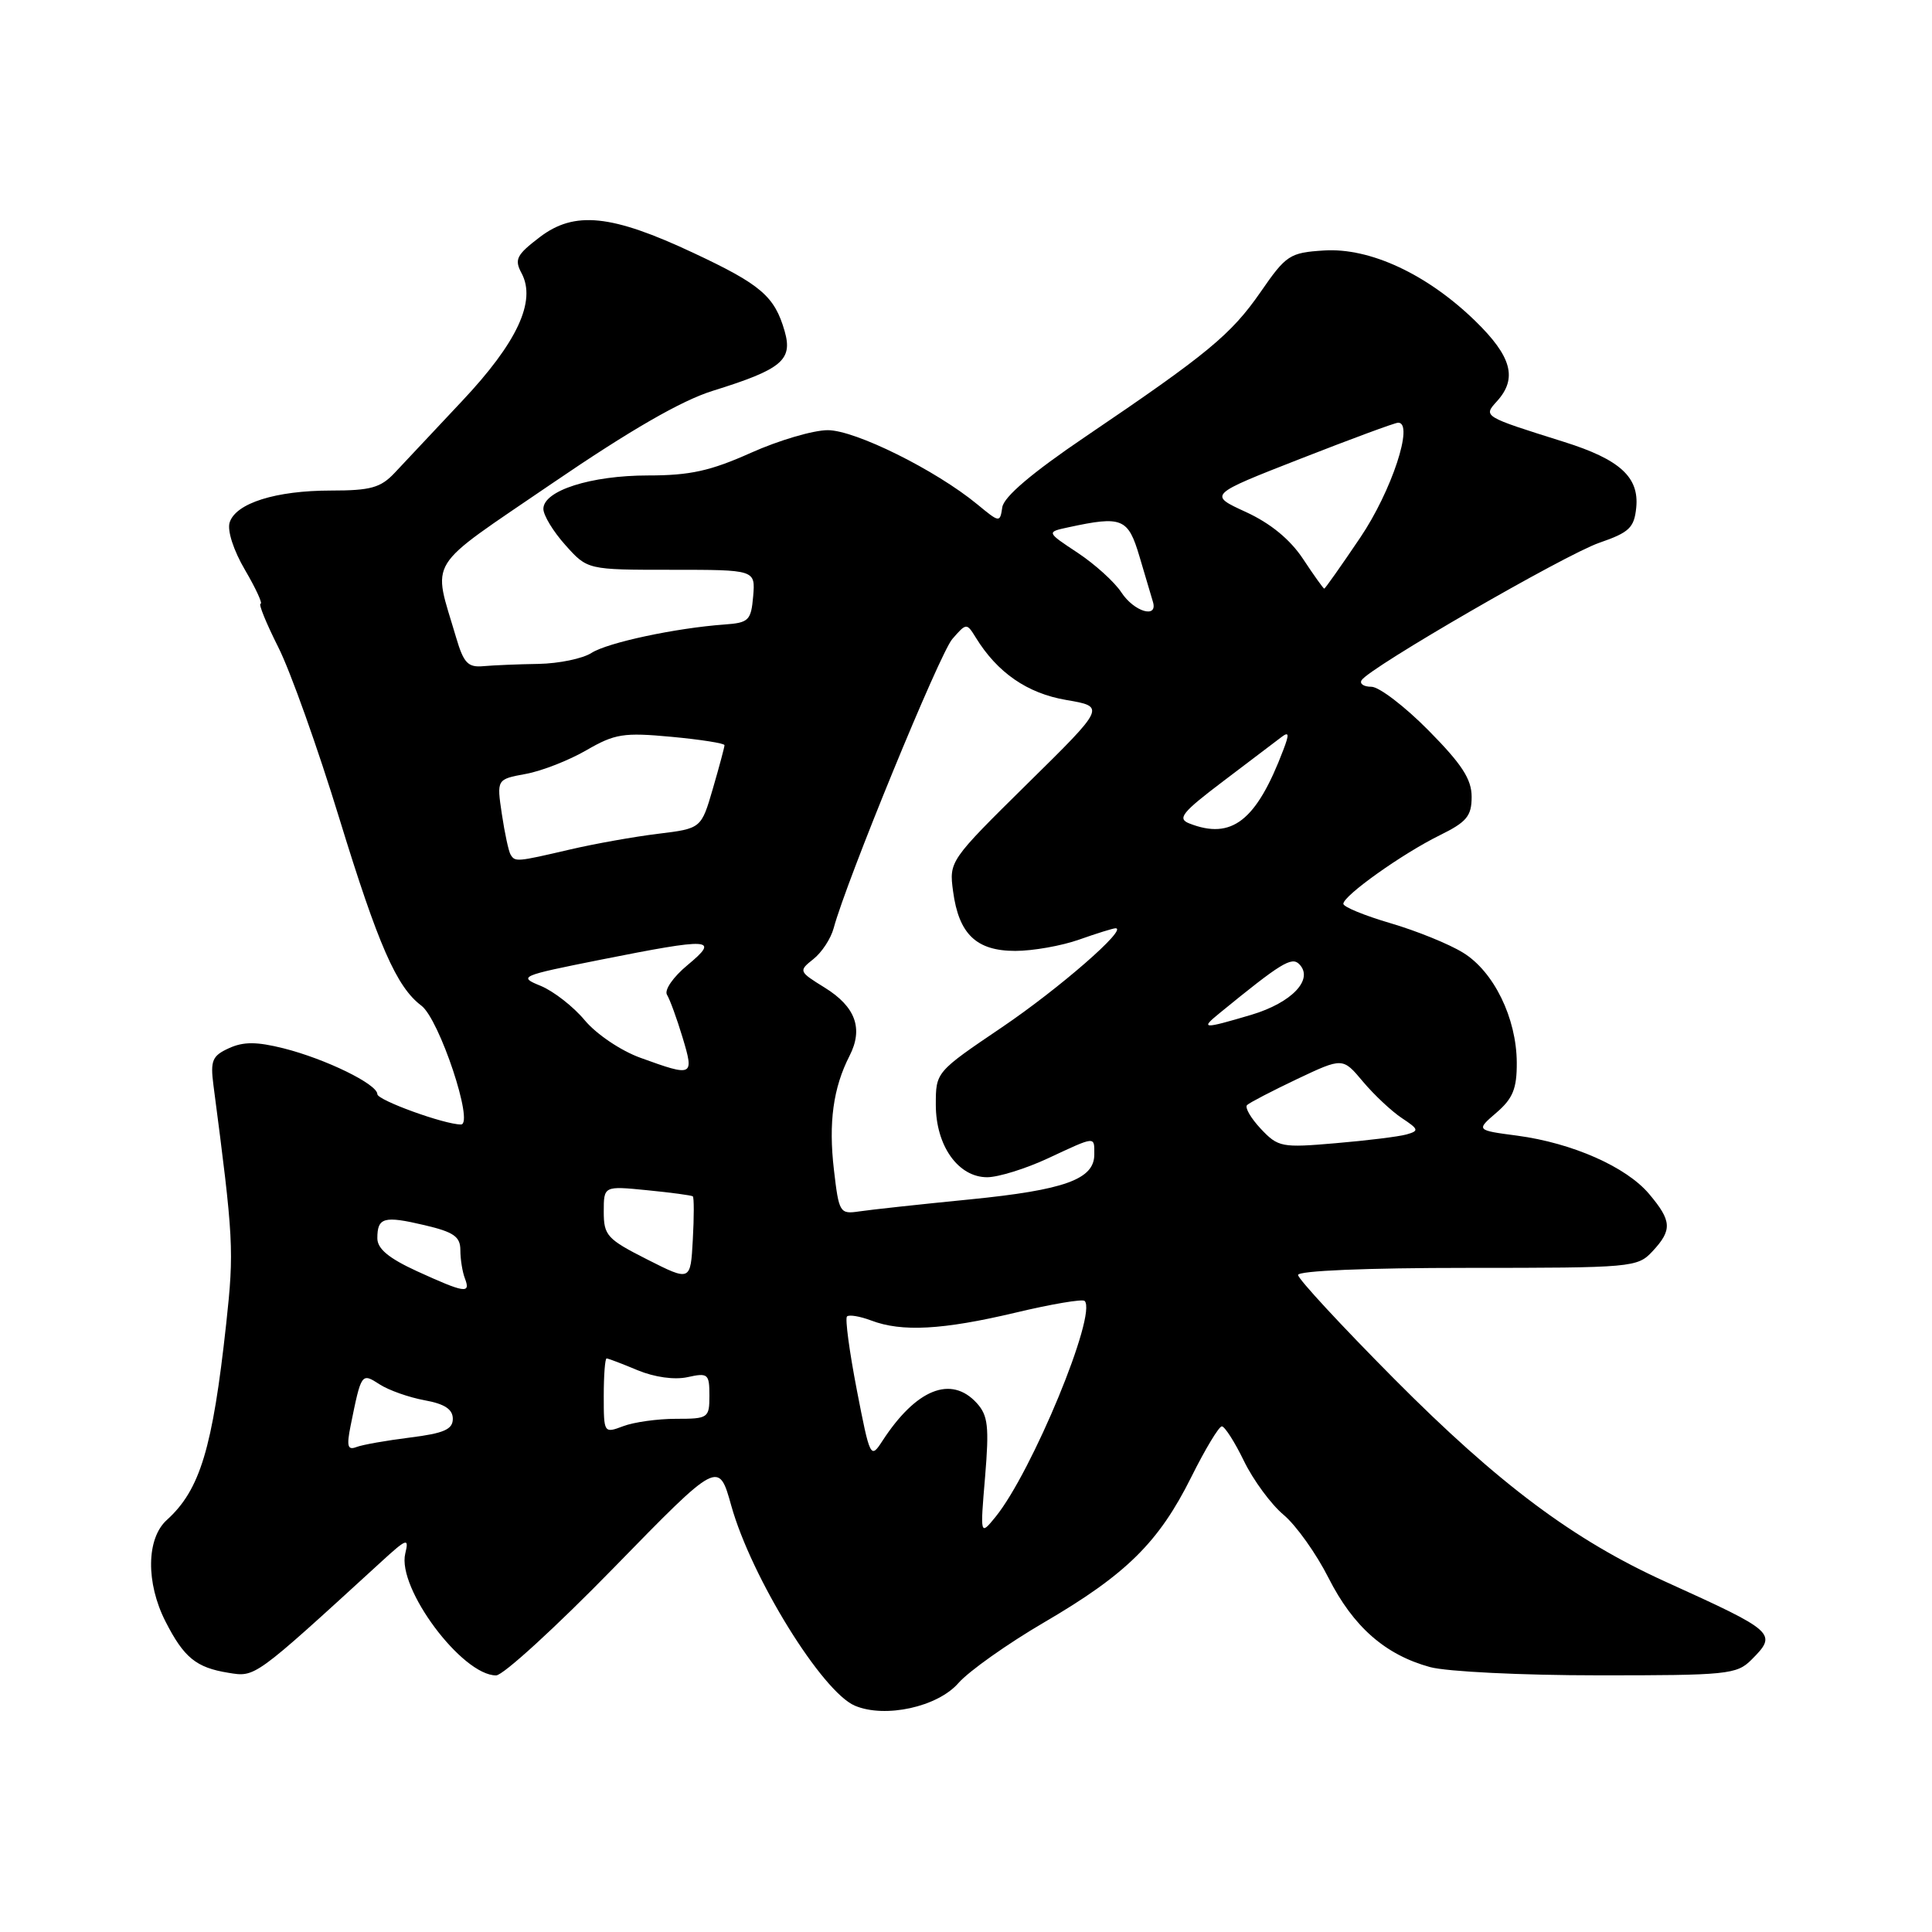 <?xml version="1.0" encoding="UTF-8" standalone="no"?>
<!DOCTYPE svg PUBLIC "-//W3C//DTD SVG 1.1//EN" "http://www.w3.org/Graphics/SVG/1.1/DTD/svg11.dtd" >
<svg xmlns="http://www.w3.org/2000/svg" xmlns:xlink="http://www.w3.org/1999/xlink" version="1.1" viewBox="0 0 256 256">
 <g >
 <path fill="currentColor"
d=" M 127.00 223.01 C 128.38 221.44 133.48 217.82 138.34 214.98 C 149.26 208.60 153.54 204.37 157.85 195.72 C 159.69 192.03 161.51 189.00 161.90 189.00 C 162.28 189.00 163.61 191.07 164.83 193.59 C 166.06 196.12 168.42 199.33 170.08 200.72 C 171.75 202.12 174.42 205.88 176.03 209.07 C 179.31 215.55 183.54 219.27 189.50 220.90 C 191.71 221.50 201.68 221.99 211.75 221.99 C 228.86 222.00 230.13 221.87 232.06 219.94 C 235.56 216.44 235.31 216.22 220.70 209.59 C 208.51 204.06 198.57 196.63 184.75 182.72 C 177.74 175.66 172.00 169.46 172.00 168.94 C 172.00 168.38 181.06 168.00 194.46 168.00 C 216.28 168.00 216.98 167.94 218.96 165.81 C 221.60 162.98 221.53 161.78 218.52 158.21 C 215.50 154.62 208.36 151.46 201.04 150.48 C 195.58 149.76 195.58 149.76 198.29 147.43 C 200.46 145.56 201.00 144.25 200.98 140.80 C 200.95 134.90 197.94 128.74 193.87 126.24 C 192.02 125.09 187.69 123.34 184.25 122.33 C 180.81 121.32 178.00 120.17 178.00 119.76 C 178.00 118.68 185.80 113.13 190.75 110.69 C 194.35 108.92 195.00 108.14 195.00 105.58 C 195.00 103.24 193.70 101.25 189.28 96.78 C 186.14 93.60 182.73 91.00 181.72 91.00 C 180.71 91.00 180.12 90.61 180.42 90.13 C 181.45 88.47 207.35 73.50 211.92 71.92 C 215.89 70.55 216.54 69.93 216.81 67.26 C 217.21 63.22 214.64 60.88 207.26 58.56 C 196.45 55.16 196.51 55.20 198.37 53.15 C 201.10 50.13 200.30 47.22 195.47 42.52 C 189.09 36.32 181.52 32.80 175.43 33.19 C 170.89 33.48 170.42 33.79 167.03 38.70 C 163.12 44.33 160.06 46.87 143.81 57.87 C 136.74 62.66 133.02 65.82 132.81 67.21 C 132.50 69.28 132.46 69.27 129.50 66.83 C 123.99 62.29 113.33 57.00 109.68 57.00 C 107.76 57.00 103.18 58.35 99.50 60.00 C 94.14 62.40 91.43 63.00 85.87 63.00 C 78.30 63.00 72.00 65.01 72.00 67.43 C 72.00 68.28 73.31 70.44 74.92 72.23 C 77.84 75.50 77.84 75.50 88.96 75.50 C 100.09 75.50 100.09 75.50 99.80 79.00 C 99.52 82.22 99.22 82.52 96.00 82.75 C 89.53 83.22 80.52 85.14 78.37 86.52 C 77.20 87.27 74.05 87.92 71.37 87.97 C 68.69 88.01 65.40 88.15 64.06 88.27 C 62.01 88.46 61.44 87.87 60.44 84.48 C 57.31 73.82 56.17 75.66 73.15 64.06 C 83.51 56.99 90.29 53.08 94.43 51.79 C 103.59 48.94 105.07 47.72 103.97 43.88 C 102.64 39.26 100.84 37.71 91.90 33.52 C 81.02 28.41 76.12 27.91 71.51 31.43 C 68.44 33.77 68.13 34.38 69.11 36.20 C 71.09 39.90 68.53 45.39 61.20 53.17 C 57.52 57.09 53.51 61.35 52.30 62.65 C 50.44 64.63 49.11 65.00 43.87 65.00 C 36.54 65.00 31.24 66.67 30.43 69.23 C 30.09 70.29 30.94 72.93 32.47 75.53 C 33.91 77.99 34.83 80.00 34.53 80.00 C 34.22 80.00 35.28 82.59 36.87 85.75 C 38.47 88.91 42.12 99.15 44.98 108.50 C 50.12 125.25 52.55 130.79 55.83 133.25 C 58.21 135.03 62.86 149.00 61.08 149.00 C 58.88 149.00 50.00 145.78 50.00 144.98 C 50.00 143.66 43.16 140.32 37.58 138.91 C 34.01 138.02 32.27 138.01 30.34 138.89 C 28.12 139.90 27.86 140.53 28.28 143.78 C 30.96 164.23 31.03 165.64 29.97 175.43 C 28.17 191.93 26.51 197.42 22.10 201.41 C 19.39 203.86 19.32 209.74 21.93 214.86 C 24.37 219.64 25.98 220.96 30.24 221.65 C 33.85 222.24 33.57 222.45 50.39 207.06 C 53.92 203.82 54.22 203.71 53.70 205.85 C 52.59 210.43 61.22 222.00 65.74 222.00 C 66.66 222.00 73.67 215.59 81.32 207.75 C 95.22 193.50 95.22 193.50 96.90 199.52 C 99.57 209.04 108.95 224.20 113.29 226.02 C 117.29 227.70 124.24 226.18 127.00 223.01 Z  M 130.53 195.68 C 131.08 189.04 130.92 187.57 129.44 185.93 C 126.04 182.18 121.39 184.05 116.91 190.95 C 115.36 193.34 115.28 193.19 113.53 184.16 C 112.55 179.08 111.96 174.71 112.23 174.44 C 112.50 174.17 113.94 174.41 115.43 174.97 C 119.49 176.52 124.90 176.22 134.53 173.94 C 139.30 172.80 143.44 172.10 143.72 172.38 C 145.41 174.08 136.75 195.04 131.91 201.00 C 129.87 203.50 129.87 203.50 130.53 195.68 Z  M 46.46 188.90 C 47.88 181.90 47.89 181.88 50.31 183.44 C 51.52 184.22 54.19 185.16 56.25 185.54 C 58.92 186.02 60.00 186.74 60.00 188.00 C 60.00 189.40 58.83 189.92 54.34 190.48 C 51.23 190.87 48.03 191.43 47.23 191.74 C 46.06 192.19 45.91 191.64 46.46 188.90 Z  M 80.00 184.98 C 80.00 182.24 80.17 180.00 80.38 180.00 C 80.59 180.00 82.43 180.70 84.48 181.56 C 86.73 182.49 89.36 182.86 91.10 182.48 C 93.81 181.88 94.00 182.04 94.00 184.92 C 94.00 187.90 93.85 188.00 89.57 188.00 C 87.13 188.00 83.98 188.44 82.57 188.98 C 80.02 189.94 80.00 189.90 80.00 184.98 Z  M 55.25 168.44 C 51.52 166.73 50.00 165.47 50.00 164.08 C 50.00 161.31 50.86 161.07 56.25 162.34 C 60.13 163.25 61.00 163.86 61.00 165.65 C 61.00 166.85 61.27 168.55 61.61 169.42 C 62.39 171.46 61.60 171.34 55.25 168.44 Z  M 85.75 166.88 C 80.44 164.19 80.00 163.71 80.00 160.56 C 80.00 157.14 80.00 157.14 85.75 157.71 C 88.91 158.02 91.64 158.39 91.80 158.52 C 91.97 158.66 91.97 161.25 91.80 164.28 C 91.50 169.79 91.50 169.79 85.75 166.88 Z  M 110.50 155.01 C 109.77 148.75 110.40 144.14 112.57 139.90 C 114.42 136.28 113.36 133.39 109.27 130.86 C 105.83 128.73 105.80 128.66 107.77 127.09 C 108.88 126.22 110.09 124.38 110.46 123.00 C 112.15 116.72 124.50 86.63 126.18 84.68 C 128.05 82.53 128.09 82.53 129.29 84.47 C 132.16 89.14 136.12 91.87 141.28 92.75 C 146.50 93.64 146.50 93.64 136.12 103.86 C 125.81 114.03 125.75 114.12 126.29 118.12 C 127.05 123.78 129.37 126.00 134.53 126.00 C 136.85 126.00 140.66 125.33 143.00 124.50 C 145.34 123.67 147.51 123.00 147.82 123.00 C 149.52 123.00 140.33 131.00 132.75 136.13 C 124.00 142.05 124.00 142.05 124.00 146.39 C 124.00 151.82 126.97 156.00 130.82 155.99 C 132.30 155.98 135.91 154.86 138.85 153.49 C 145.27 150.50 145.00 150.52 145.00 152.98 C 145.00 156.26 141.08 157.68 128.50 158.93 C 121.90 159.58 115.30 160.30 113.84 160.52 C 111.28 160.90 111.16 160.70 110.50 155.01 Z  M 167.06 149.57 C 165.74 148.16 164.92 146.75 165.24 146.43 C 165.56 146.11 168.55 144.56 171.87 142.98 C 177.92 140.12 177.92 140.12 180.59 143.31 C 182.06 145.06 184.38 147.24 185.75 148.15 C 188.00 149.64 188.06 149.84 186.37 150.32 C 185.34 150.61 181.12 151.13 176.98 151.48 C 169.82 152.10 169.36 152.01 167.06 149.57 Z  M 84.88 140.17 C 82.29 139.24 79.04 137.05 77.49 135.20 C 75.98 133.38 73.34 131.33 71.64 130.63 C 68.64 129.41 68.90 129.30 79.52 127.18 C 94.34 124.23 95.41 124.30 91.10 127.88 C 89.19 129.46 88.00 131.19 88.38 131.81 C 88.76 132.43 89.69 134.97 90.44 137.46 C 92.00 142.64 91.86 142.70 84.88 140.17 Z  M 161.62 134.23 C 169.70 127.63 171.14 126.74 172.14 127.74 C 174.14 129.74 171.20 132.86 165.80 134.47 C 159.35 136.38 159.00 136.36 161.62 134.23 Z  M 67.66 113.25 C 67.40 112.84 66.88 110.42 66.50 107.88 C 65.81 103.26 65.81 103.26 69.66 102.55 C 71.77 102.17 75.39 100.75 77.70 99.41 C 81.47 97.23 82.62 97.04 88.95 97.63 C 92.83 97.99 96.00 98.49 96.00 98.74 C 96.00 98.99 95.31 101.57 94.46 104.49 C 92.92 109.78 92.92 109.78 87.21 110.48 C 84.07 110.86 78.80 111.80 75.50 112.57 C 68.46 114.21 68.26 114.23 67.66 113.25 Z  M 157.59 109.11 C 155.96 108.47 156.61 107.66 162.09 103.51 C 165.62 100.84 169.08 98.22 169.78 97.68 C 170.80 96.90 170.86 97.25 170.05 99.36 C 166.48 108.77 163.22 111.32 157.59 109.11 Z  M 148.59 78.50 C 147.69 77.12 145.08 74.76 142.80 73.25 C 138.64 70.50 138.64 70.50 141.57 69.87 C 148.70 68.33 149.48 68.65 150.99 73.75 C 151.77 76.36 152.57 79.06 152.77 79.75 C 153.45 82.01 150.27 81.06 148.59 78.50 Z  M 172.66 74.06 C 170.94 71.47 168.36 69.35 165.08 67.84 C 160.11 65.56 160.11 65.56 172.31 60.79 C 179.01 58.17 184.84 56.01 185.26 56.01 C 187.40 55.98 184.40 65.09 180.23 71.25 C 177.73 74.96 175.58 78.00 175.47 78.00 C 175.36 78.00 174.09 76.23 172.66 74.06 Z "/>
</g>
</svg>